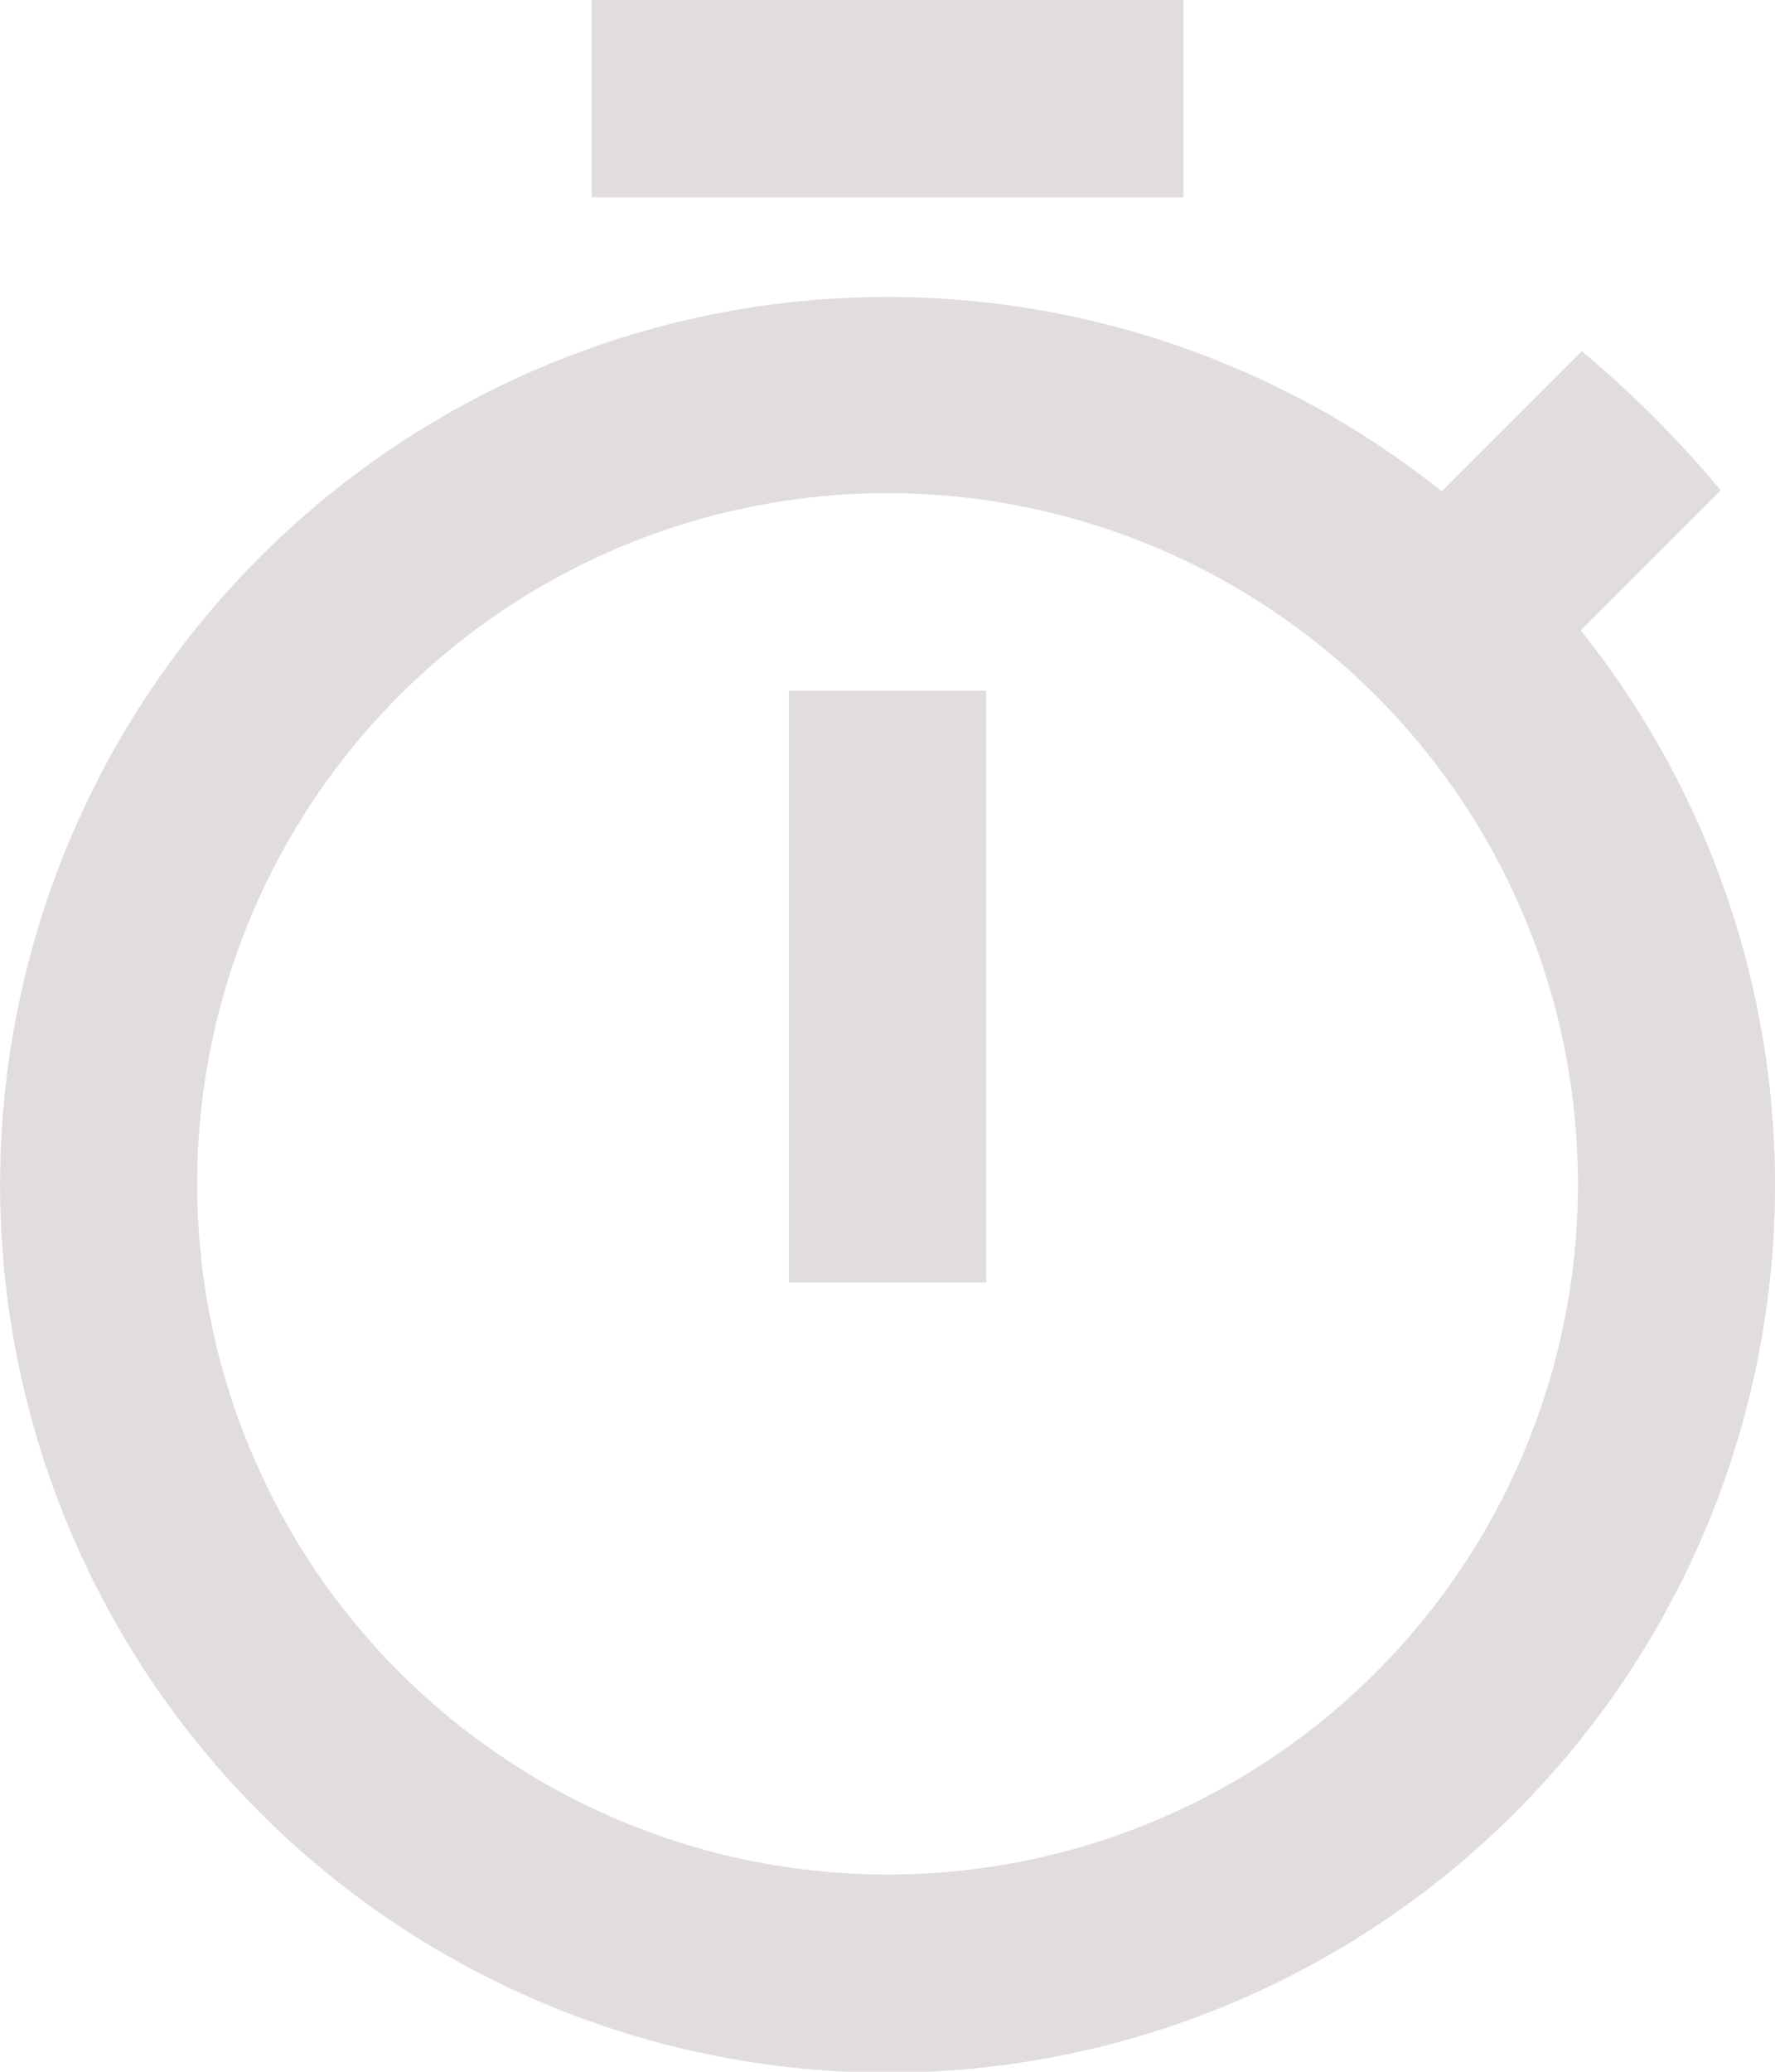 <svg xmlns="http://www.w3.org/2000/svg" width="21.083" height="24.597" viewBox="0 0 21.083 24.597"><path d="M18.556,1.5H11.528V3.843h7.028ZM13.87,16.727h2.343V9.7H13.87Zm9.406-7.742,1.663-1.663A12.941,12.941,0,0,0,23.288,5.67L21.624,7.333a10.541,10.541,0,1,0,1.652,1.652Zm-8.234,14.77a8.2,8.2,0,1,1,8.2-8.2A8.193,8.193,0,0,1,15.042,23.755Z" transform="translate(-4.5 -1.5)" fill="#e2dddd"/></svg>